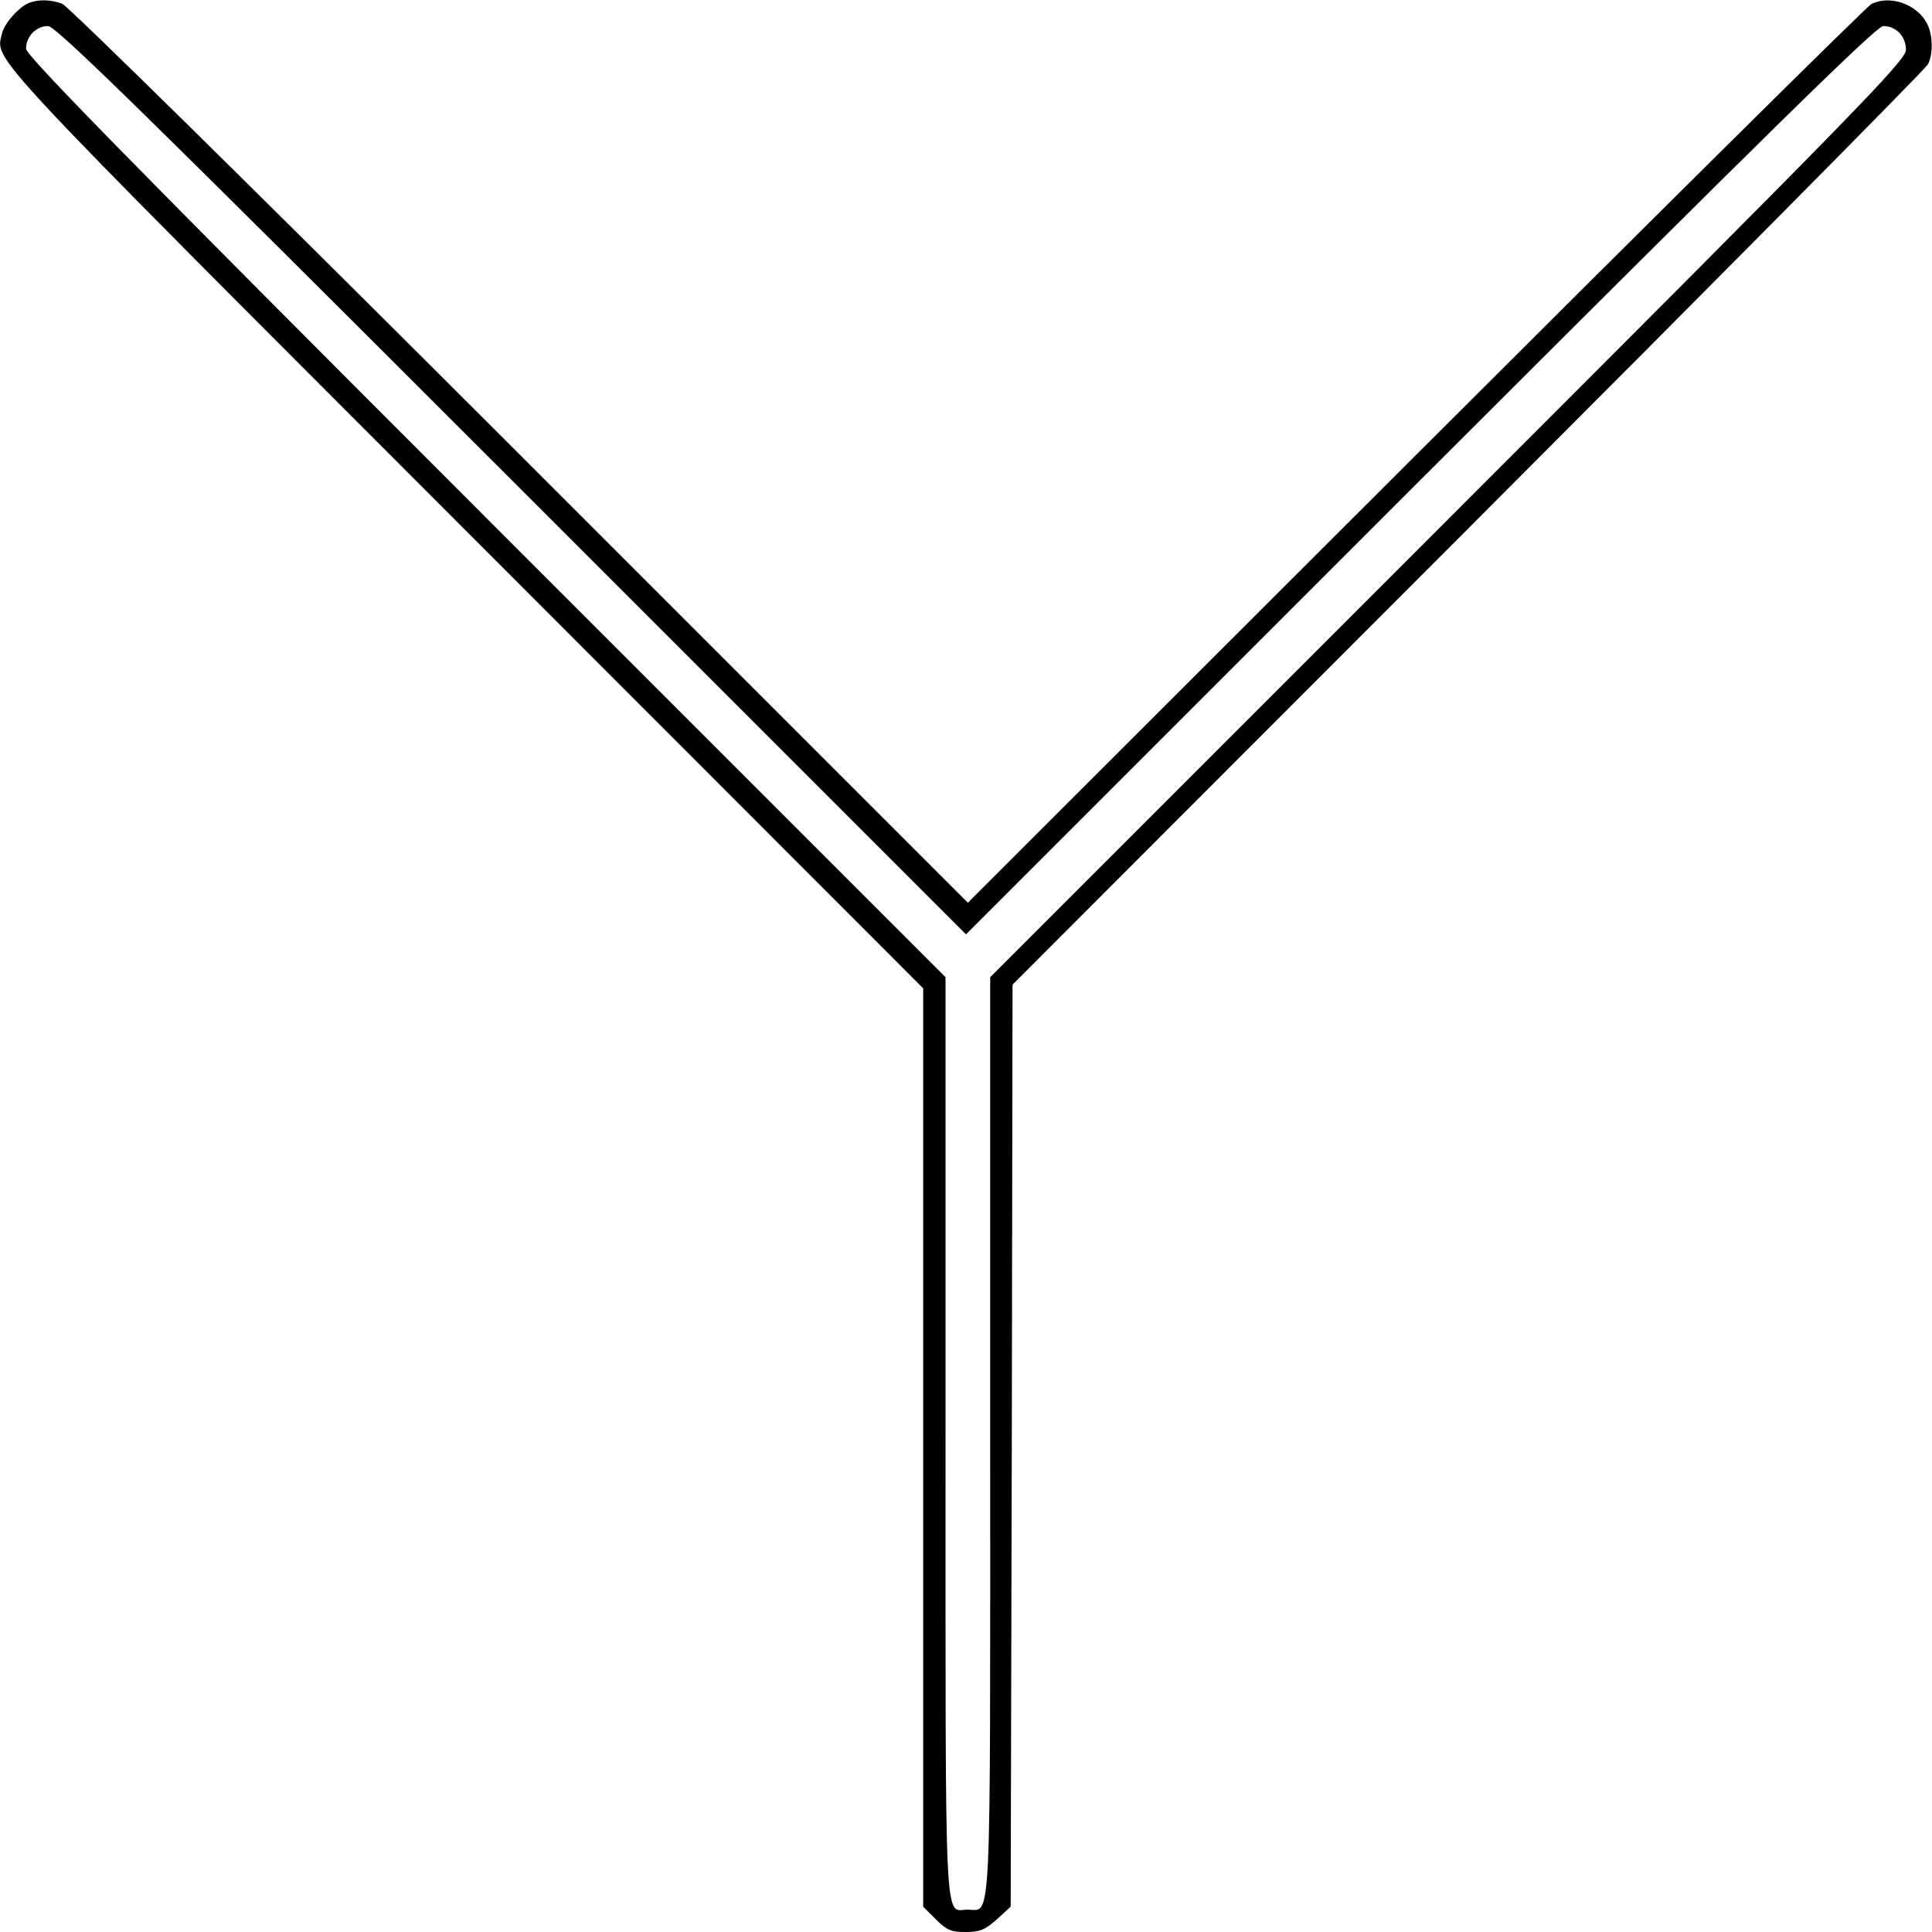 <?xml version="1.0" standalone="no"?>
<!DOCTYPE svg PUBLIC "-//W3C//DTD SVG 20010904//EN"
 "http://www.w3.org/TR/2001/REC-SVG-20010904/DTD/svg10.dtd">
<svg version="1.0" xmlns="http://www.w3.org/2000/svg"
 width="519pt" height="519pt" viewBox="0 0 519 519"
 preserveAspectRatio="xMidYMid meet">
<g transform="translate(0,519) scale(0.1,-0.1)"
fill="#000000" stroke="none">
<path d="M80 5183 c-28 -10 -69 -56 -75 -84 -16 -74 -61 -26 1241 -1329 l1234
-1235 0 -1234 0 -1233 34 -34 c29 -29 41 -34 80 -34 39 0 52 6 84 34 l37 34 3
1239 2 1238 1224 1225 c673 674 1229 1235 1235 1247 15 29 13 82 -3 111 -28
52 -100 76 -149 51 -12 -6 -563 -552 -1224 -1212 l-1203 -1202 -1202 1202
c-681 681 -1215 1207 -1231 1213 -30 11 -62 12 -87 3z m1295 -1283 l1220
-1220 1220 1220 c946 945 1226 1220 1244 1220 35 0 61 -28 61 -64 0 -28 -128
-159 -1230 -1261 l-1230 -1230 0 -1230 c0 -1355 4 -1275 -60 -1275 -64 0 -60
-94 -60 1268 l0 1237 -1235 1235 c-958 958 -1235 1241 -1235 1259 0 33 27 61
59 61 21 0 252 -226 1246 -1220z"/>
</g>
</svg>
